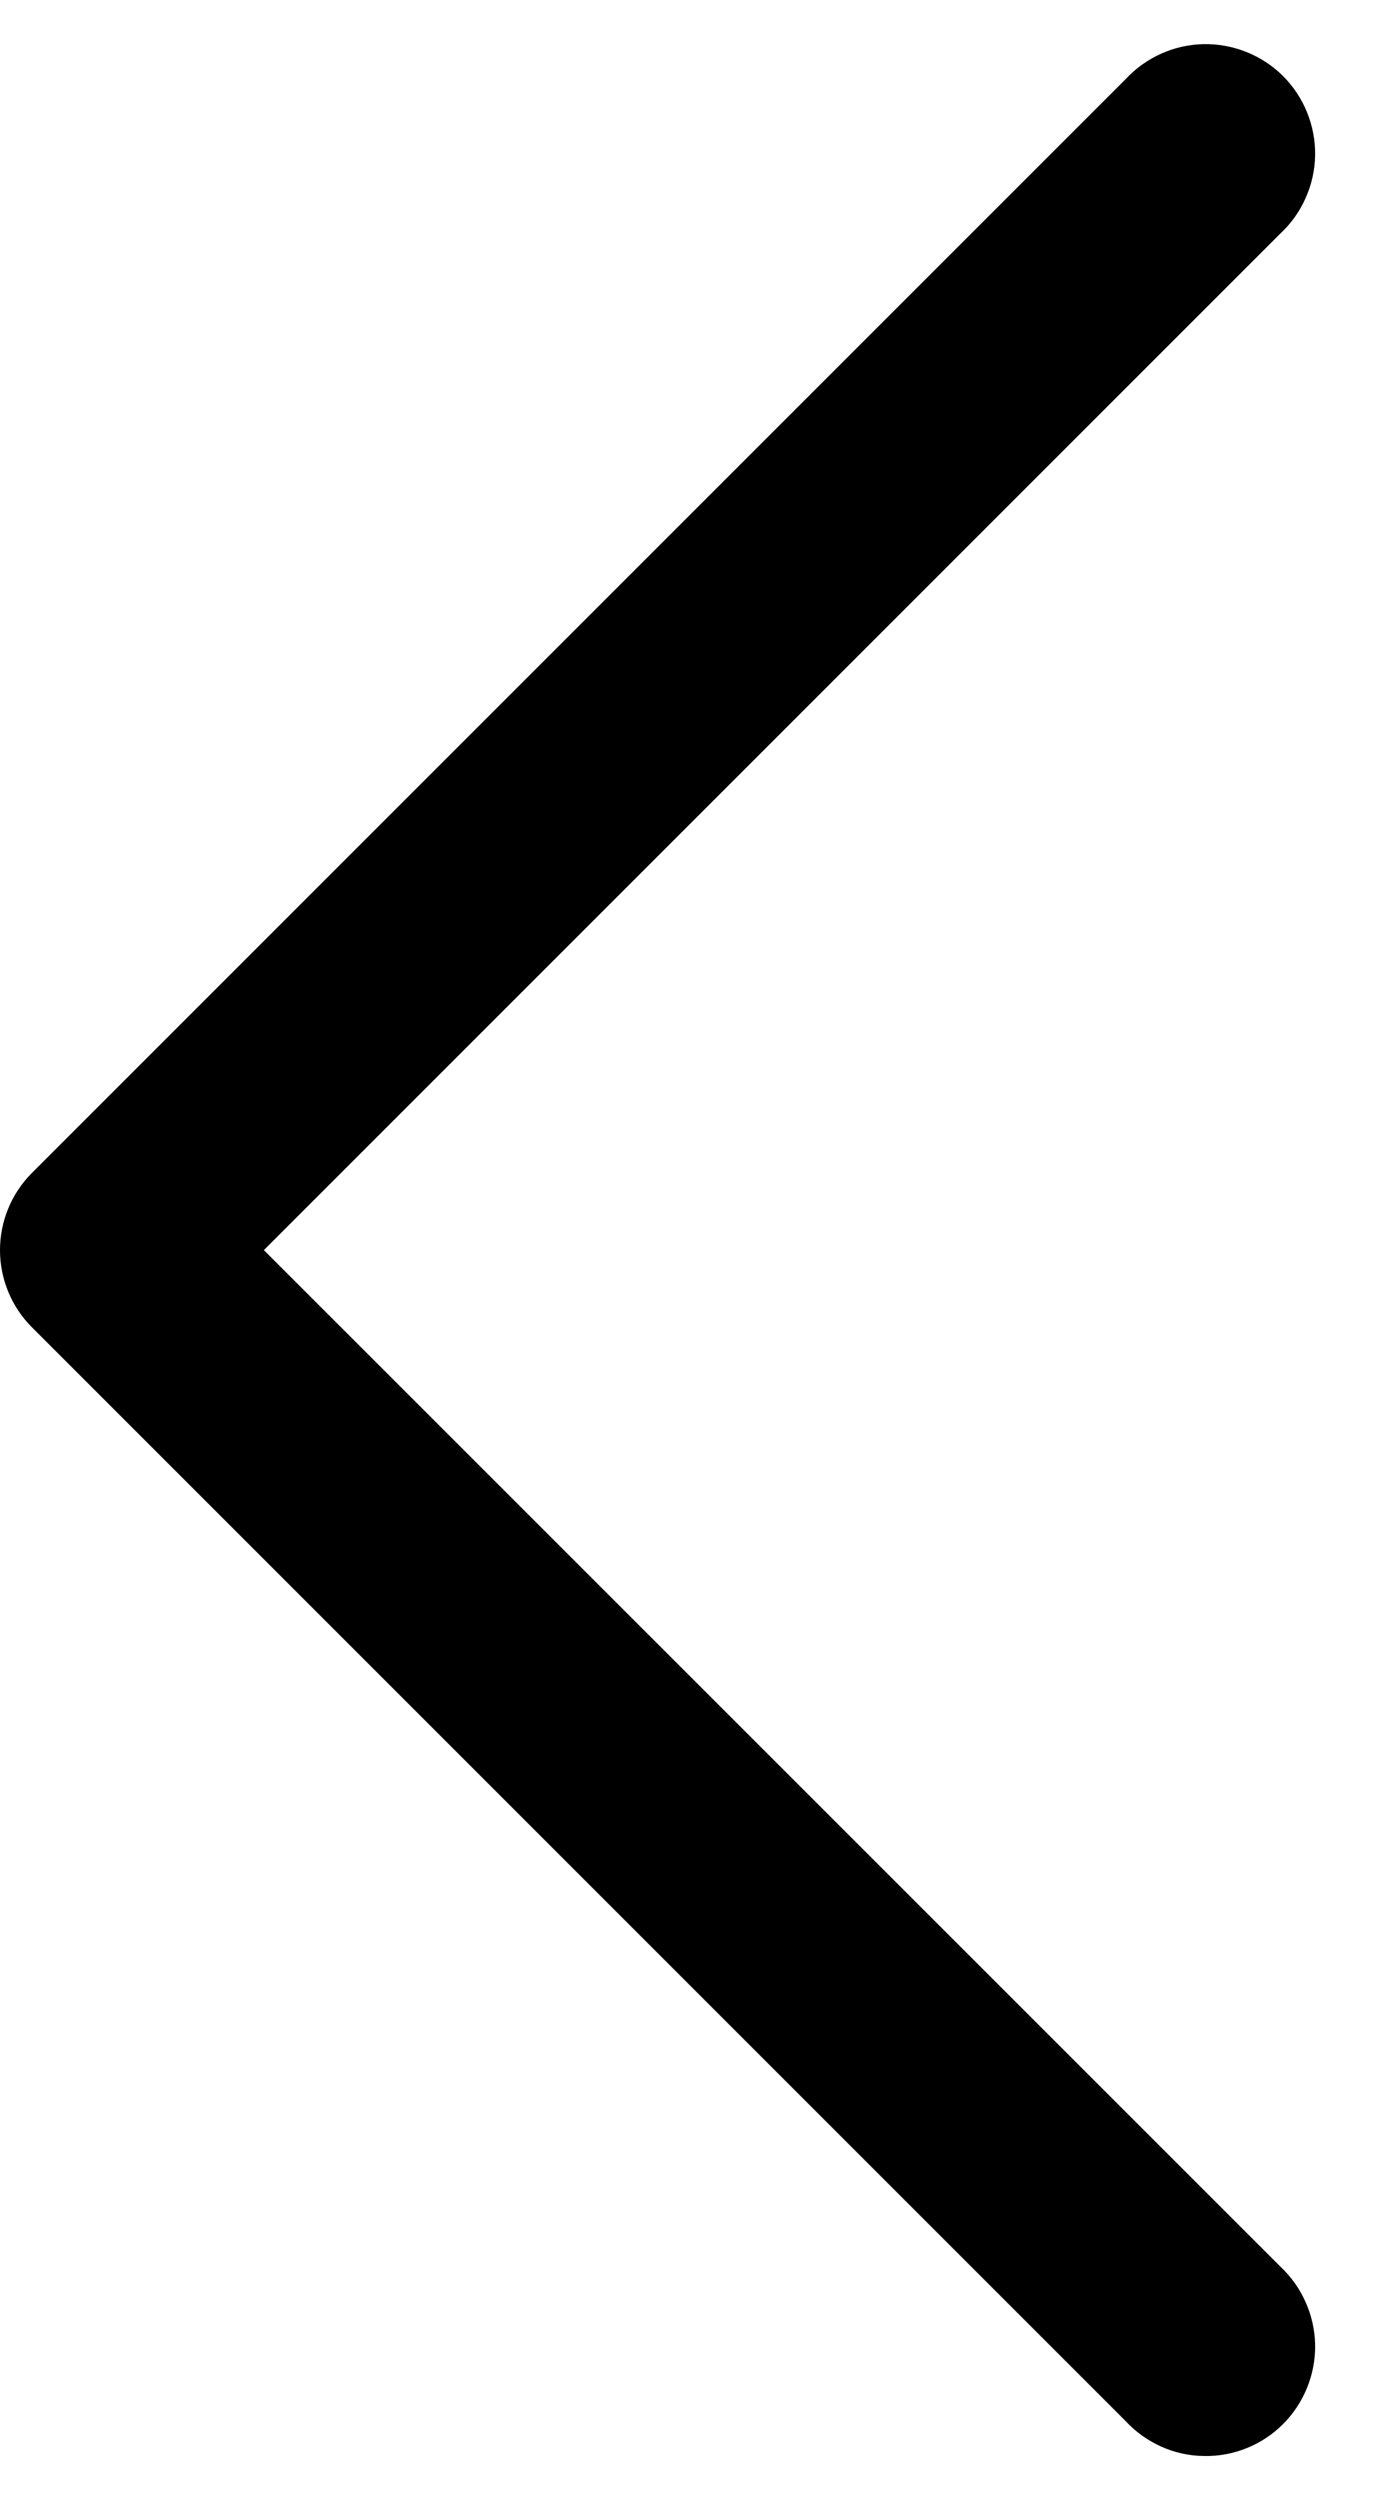 <svg width="11" height="20" viewBox="0 0 11 20" fill="none" xmlns="http://www.w3.org/2000/svg">
<path id="Vector" fill-rule="evenodd" clip-rule="evenodd" d="M0.256 10.618C0.092 10.454 0 10.232 0 10C0 9.768 0.092 9.546 0.256 9.382L9.006 0.632C9.086 0.546 9.183 0.477 9.29 0.429C9.397 0.381 9.513 0.355 9.631 0.353C9.748 0.351 9.865 0.373 9.974 0.417C10.083 0.461 10.182 0.526 10.265 0.609C10.348 0.692 10.413 0.791 10.457 0.9C10.501 1.009 10.523 1.126 10.521 1.243C10.519 1.361 10.493 1.477 10.445 1.584C10.398 1.691 10.329 1.788 10.243 1.868L2.111 10L10.243 18.131C10.329 18.212 10.398 18.308 10.445 18.416C10.493 18.523 10.519 18.639 10.521 18.756C10.523 18.874 10.501 18.99 10.457 19.099C10.413 19.208 10.348 19.307 10.265 19.39C10.182 19.474 10.083 19.539 9.974 19.583C9.865 19.627 9.748 19.649 9.631 19.646C9.513 19.645 9.397 19.619 9.29 19.571C9.183 19.523 9.086 19.454 9.006 19.368L0.256 10.618Z" fill="black"/>
</svg>
